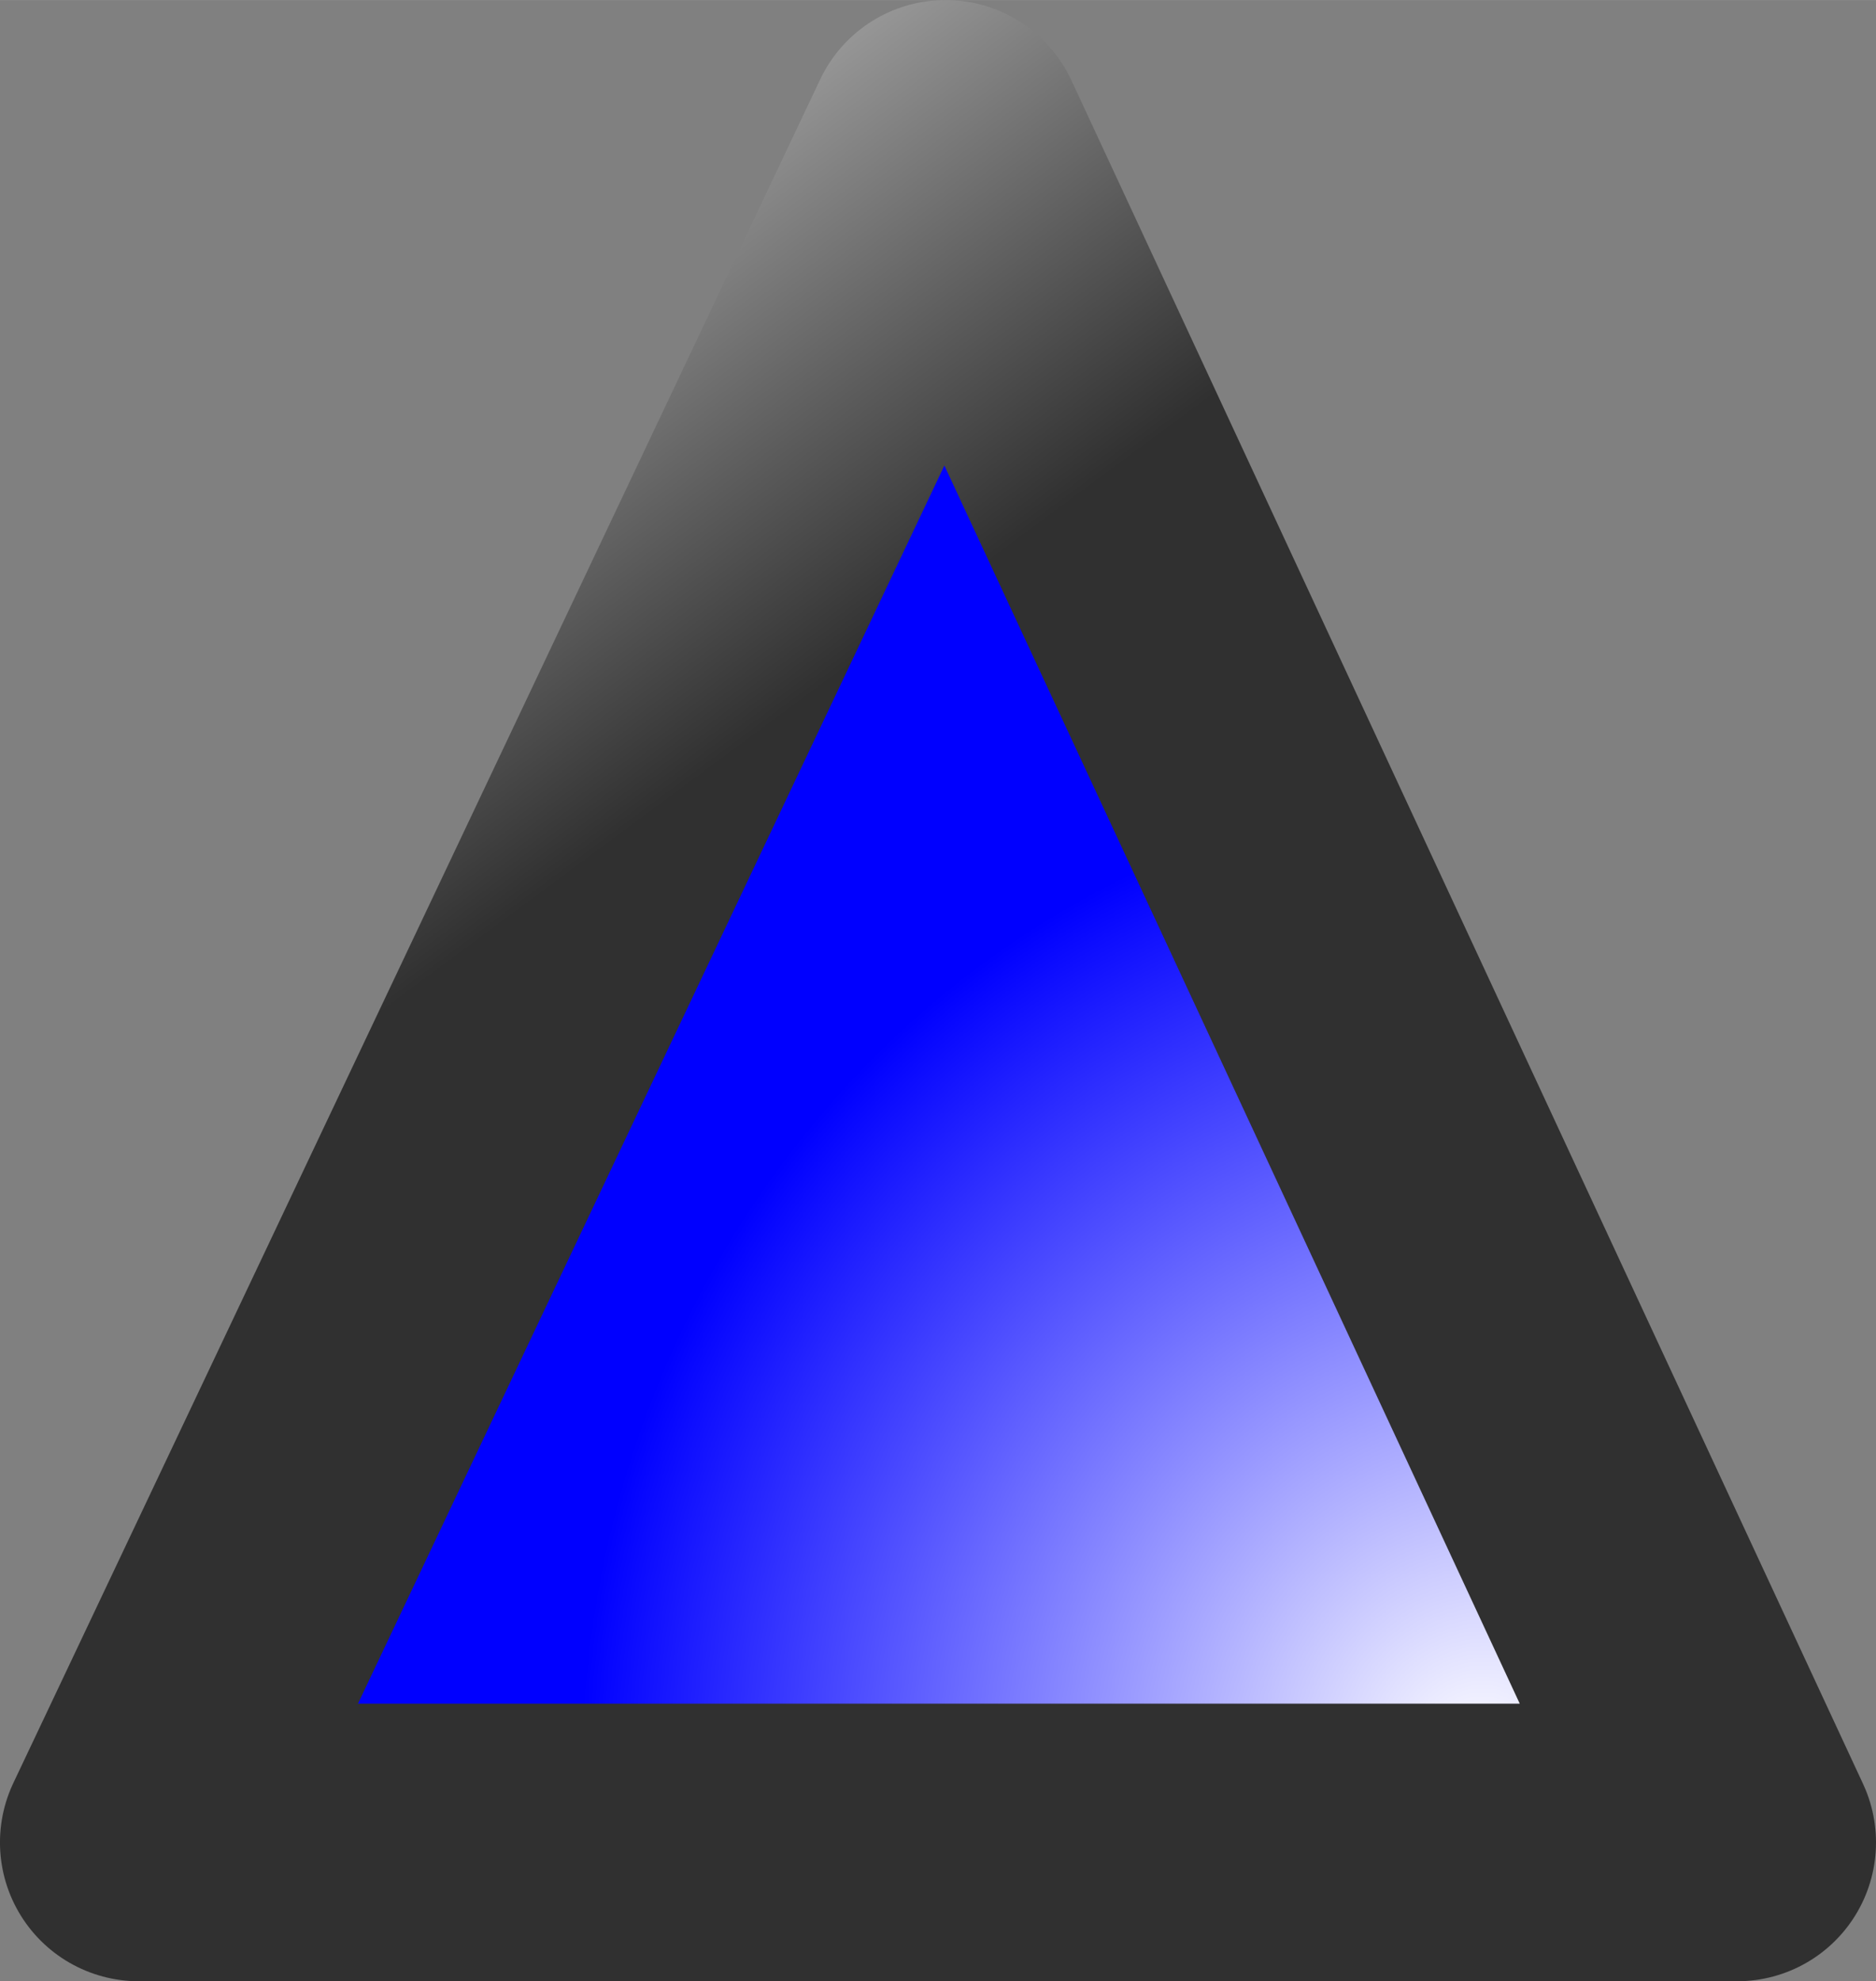 <?xml version="1.0" encoding="UTF-8" standalone="no"?>
<!-- Created with Inkscape (http://www.inkscape.org/) -->

<svg
   xmlns:dc="http://purl.org/dc/elements/1.1/"
   xmlns:cc="http://creativecommons.org/ns#"
   xmlns:rdf="http://www.w3.org/1999/02/22-rdf-syntax-ns#"
   xmlns:svg="http://www.w3.org/2000/svg"
   xmlns="http://www.w3.org/2000/svg"
   xmlns:xlink="http://www.w3.org/1999/xlink"
   xmlns:sodipodi="http://sodipodi.sourceforge.net/DTD/sodipodi-0.dtd"
   xmlns:inkscape="http://www.inkscape.org/namespaces/inkscape"
   width="18.602mm"
   height="19.639mm"
   viewBox="0 0 65.914 69.586"
   id="svg9747"
   version="1.1"
   inkscape:version="0.91 r13725"
   sodipodi:docname="fx_up.svg">
  <rect x="0" y="0" width="65.914" height="69.586" fill="#808080" stroke="none"/>
  <defs
     id="defs9749">
    <radialGradient
       gradientUnits="userSpaceOnUse"
       gradientTransform="matrix(0.973,0,0,1.027,84.882,217.699)"
       xlink:href="#linearGradient732"
       id="radialGradient738"
       cx="174.498"
       cy="408.313"
       r="33.862"
       fx="173.096"
       fy="407.784" />
    <linearGradient
       id="linearGradient732">
      <stop
         offset="0"
         style="stop-color:#ffffff;stop-opacity:1;"
         id="stop733" />
      <stop
         offset="1"
         style="stop-color:#0000ff;stop-opacity:1;"
         id="stop734" />
    </linearGradient>
    <linearGradient
       gradientUnits="userSpaceOnUse"
       gradientTransform="matrix(0.973,0,0,1.027,84.882,217.699)"
       xlink:href="#linearGradient633"
       id="linearGradient737"
       x1="145.554"
       y1="373.78"
       x2="132.827"
       y2="355.663" />
    <linearGradient
       id="linearGradient633">
      <stop
         offset="0"
         style="stop-color:#303030;stop-opacity:1;"
         id="stop635" />
      <stop
         offset="1"
         style="stop-color:#b0b0b0;stop-opacity:1;"
         id="stop634" />
    </linearGradient>
  </defs>
  <sodipodi:namedview
     id="base"
     pagecolor="#ffffff"
     bordercolor="#666666"
     borderopacity="1.0"
     inkscape:pageopacity="0.0"
     inkscape:pageshadow="2"
     inkscape:zoom="0.35"
     inkscape:cx="-384.90014"
     inkscape:cy="111.93569"
     inkscape:document-units="px"
     inkscape:current-layer="layer1"
     showgrid="false"
     fit-margin-top="0"
     fit-margin-left="0"
     fit-margin-right="0"
     fit-margin-bottom="0"
     inkscape:window-width="3759"
     inkscape:window-height="2130"
     inkscape:window-x="81"
     inkscape:window-y="30"
     inkscape:window-maximized="1" />
  <g
     inkscape:label="Layer 1"
     inkscape:groupmode="layer"
     id="layer1"
     transform="translate(-201.329,-574.712)">
    <path
       inkscape:connector-curvature="0"
       d="m 262.368,639.423 -56.165,0 28.349,-59.836 27.816,59.836 z"
       style="font-size:12px;fill:url(#radialGradient738);fill-opacity:1;fill-rule:evenodd;stroke:url(#linearGradient737);stroke-width:9.75;stroke-linejoin:round;stroke-dasharray:none"
       id="path736"
       sodipodi:nodetypes="cccc" />
  </g>
</svg>
